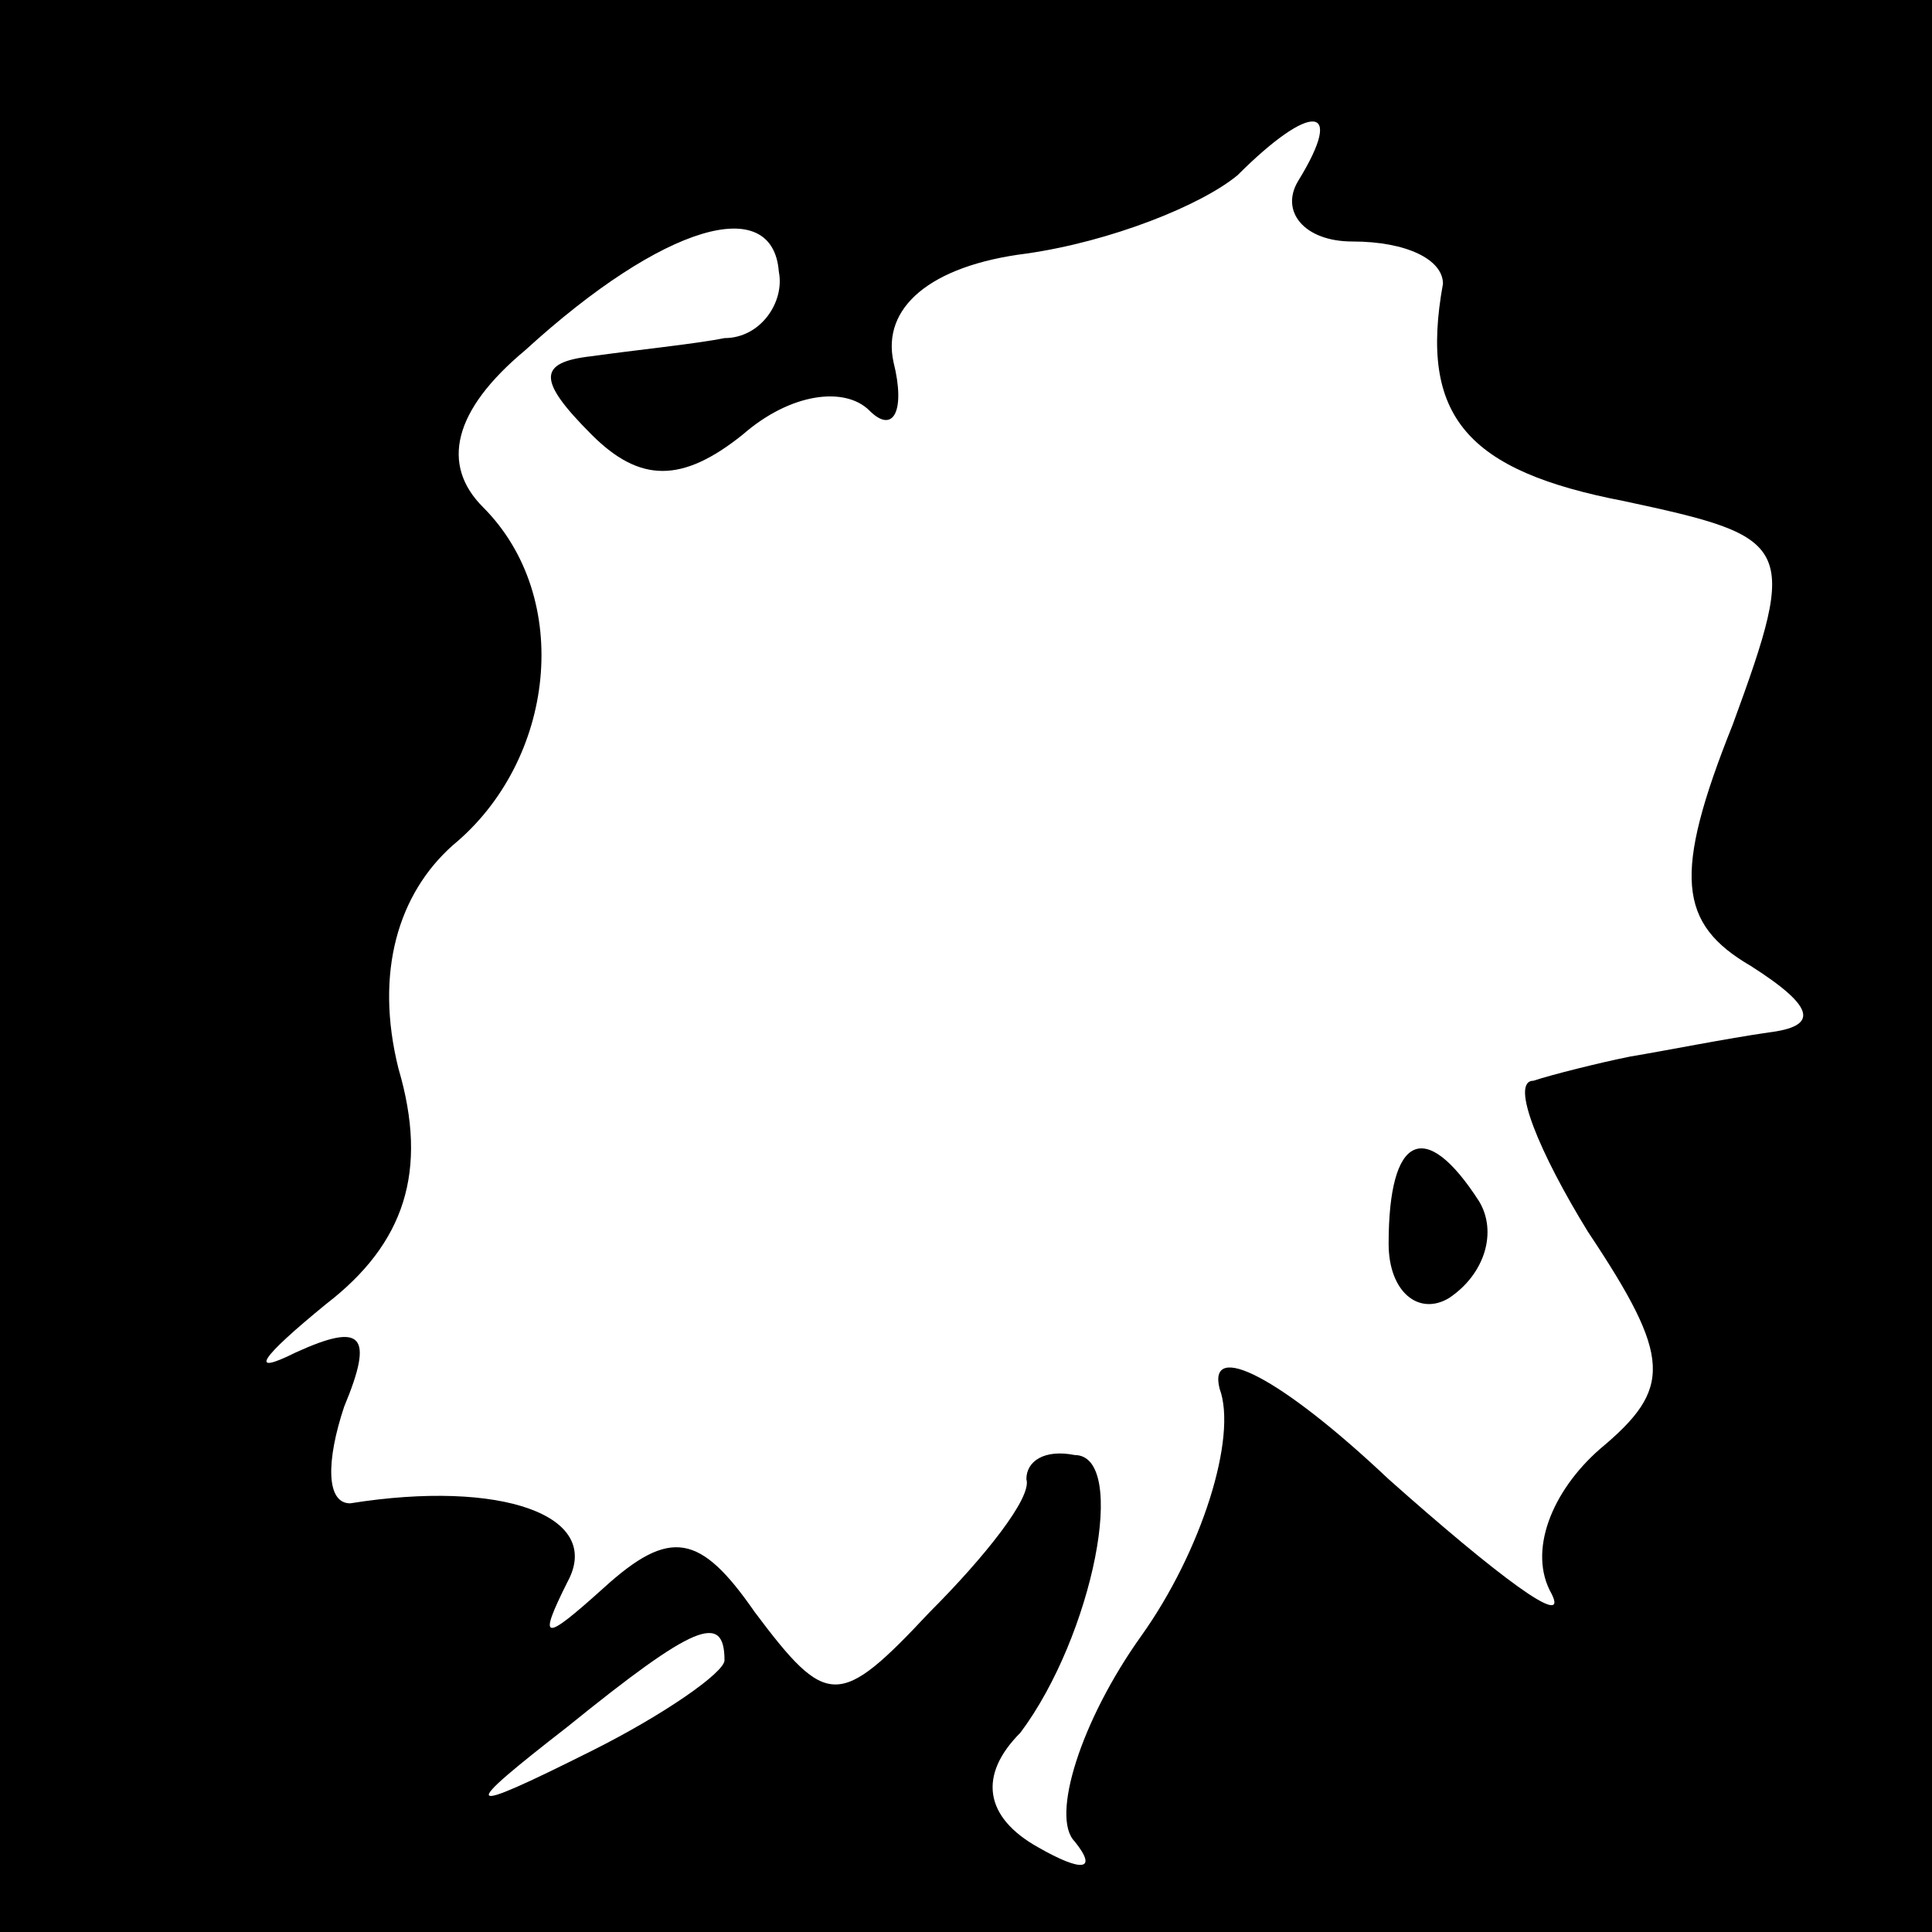 <?xml version="1.0" standalone="no"?>
<!DOCTYPE svg PUBLIC "-//W3C//DTD SVG 20010904//EN"
 "http://www.w3.org/TR/2001/REC-SVG-20010904/DTD/svg10.dtd">
<svg version="1.0" xmlns="http://www.w3.org/2000/svg"
 width="32pt" height="32pt" viewBox="0 0 32 32"
 preserveAspectRatio="xMidYMid meet">
<rect x="0" y="0" width="32" height="32" fill="#808080" stroke="none"/>
<g transform="translate(0,32) scale(0.1,-0.1)"
fill="#000000" stroke="none">
<path fill="#000000" stroke="none" d="M0 160 l0 -160 160 0 160 0 0 160 0
160 -160 0 -160 0 0 -160z"/>
<path fill="#ffffff" stroke="none" d="M215 290 c-3 -5 1 -10 9 -10 9 0 15 -3
15 -7 -4 -22 4 -31 30 -36 28 -6 29 -7 18 -37 -10 -25 -9 -33 3 -40 11 -7 11
-10 3 -11 -7 -1 -17 -3 -23 -4 -5 -1 -13 -3 -16 -4 -4 0 1 -12 9 -25 14 -21
14 -26 2 -36 -8 -7 -12 -17 -8 -24 3 -6 -9 3 -27 19 -18 17 -30 23 -28 15 3
-8 -3 -27 -13 -41 -10 -14 -15 -30 -11 -34 4 -5 1 -5 -6 -1 -9 5 -10 12 -3 19
12 16 18 46 9 46 -5 1 -8 -1 -8 -4 1 -3 -7 -13 -16 -22 -15 -16 -17 -16 -29 0
-9 13 -14 14 -25 4 -10 -9 -11 -9 -6 1 6 11 -11 17 -36 13 -4 0 -4 7 -1 16 5
12 3 14 -8 9 -8 -4 -6 -1 5 8 13 10 17 22 12 39 -4 16 0 29 9 37 17 14 20 41
5 56 -7 7 -5 16 7 26 23 21 41 26 42 13 1 -5 -3 -11 -9 -11 -5 -1 -15 -2 -22
-3 -9 -1 -9 -4 0 -13 8 -8 15 -8 25 0 8 7 17 8 21 4 4 -4 6 0 4 8 -2 9 6 16
22 18 14 2 29 8 35 13 12 12 18 12 10 -1z"/>
<path fill="#ffffff" stroke="none" d="M120 45 c0 -2 -10 -9 -22 -15 -22 -11
-22 -10 -4 4 21 17 26 19 26 11z"/>
<path fill="#000000" stroke="none" d="M230 114 c0 -8 5 -12 10 -9 6 4 8 11 5
16 -9 14 -15 11 -15 -7z"/>
</g>
</svg>
